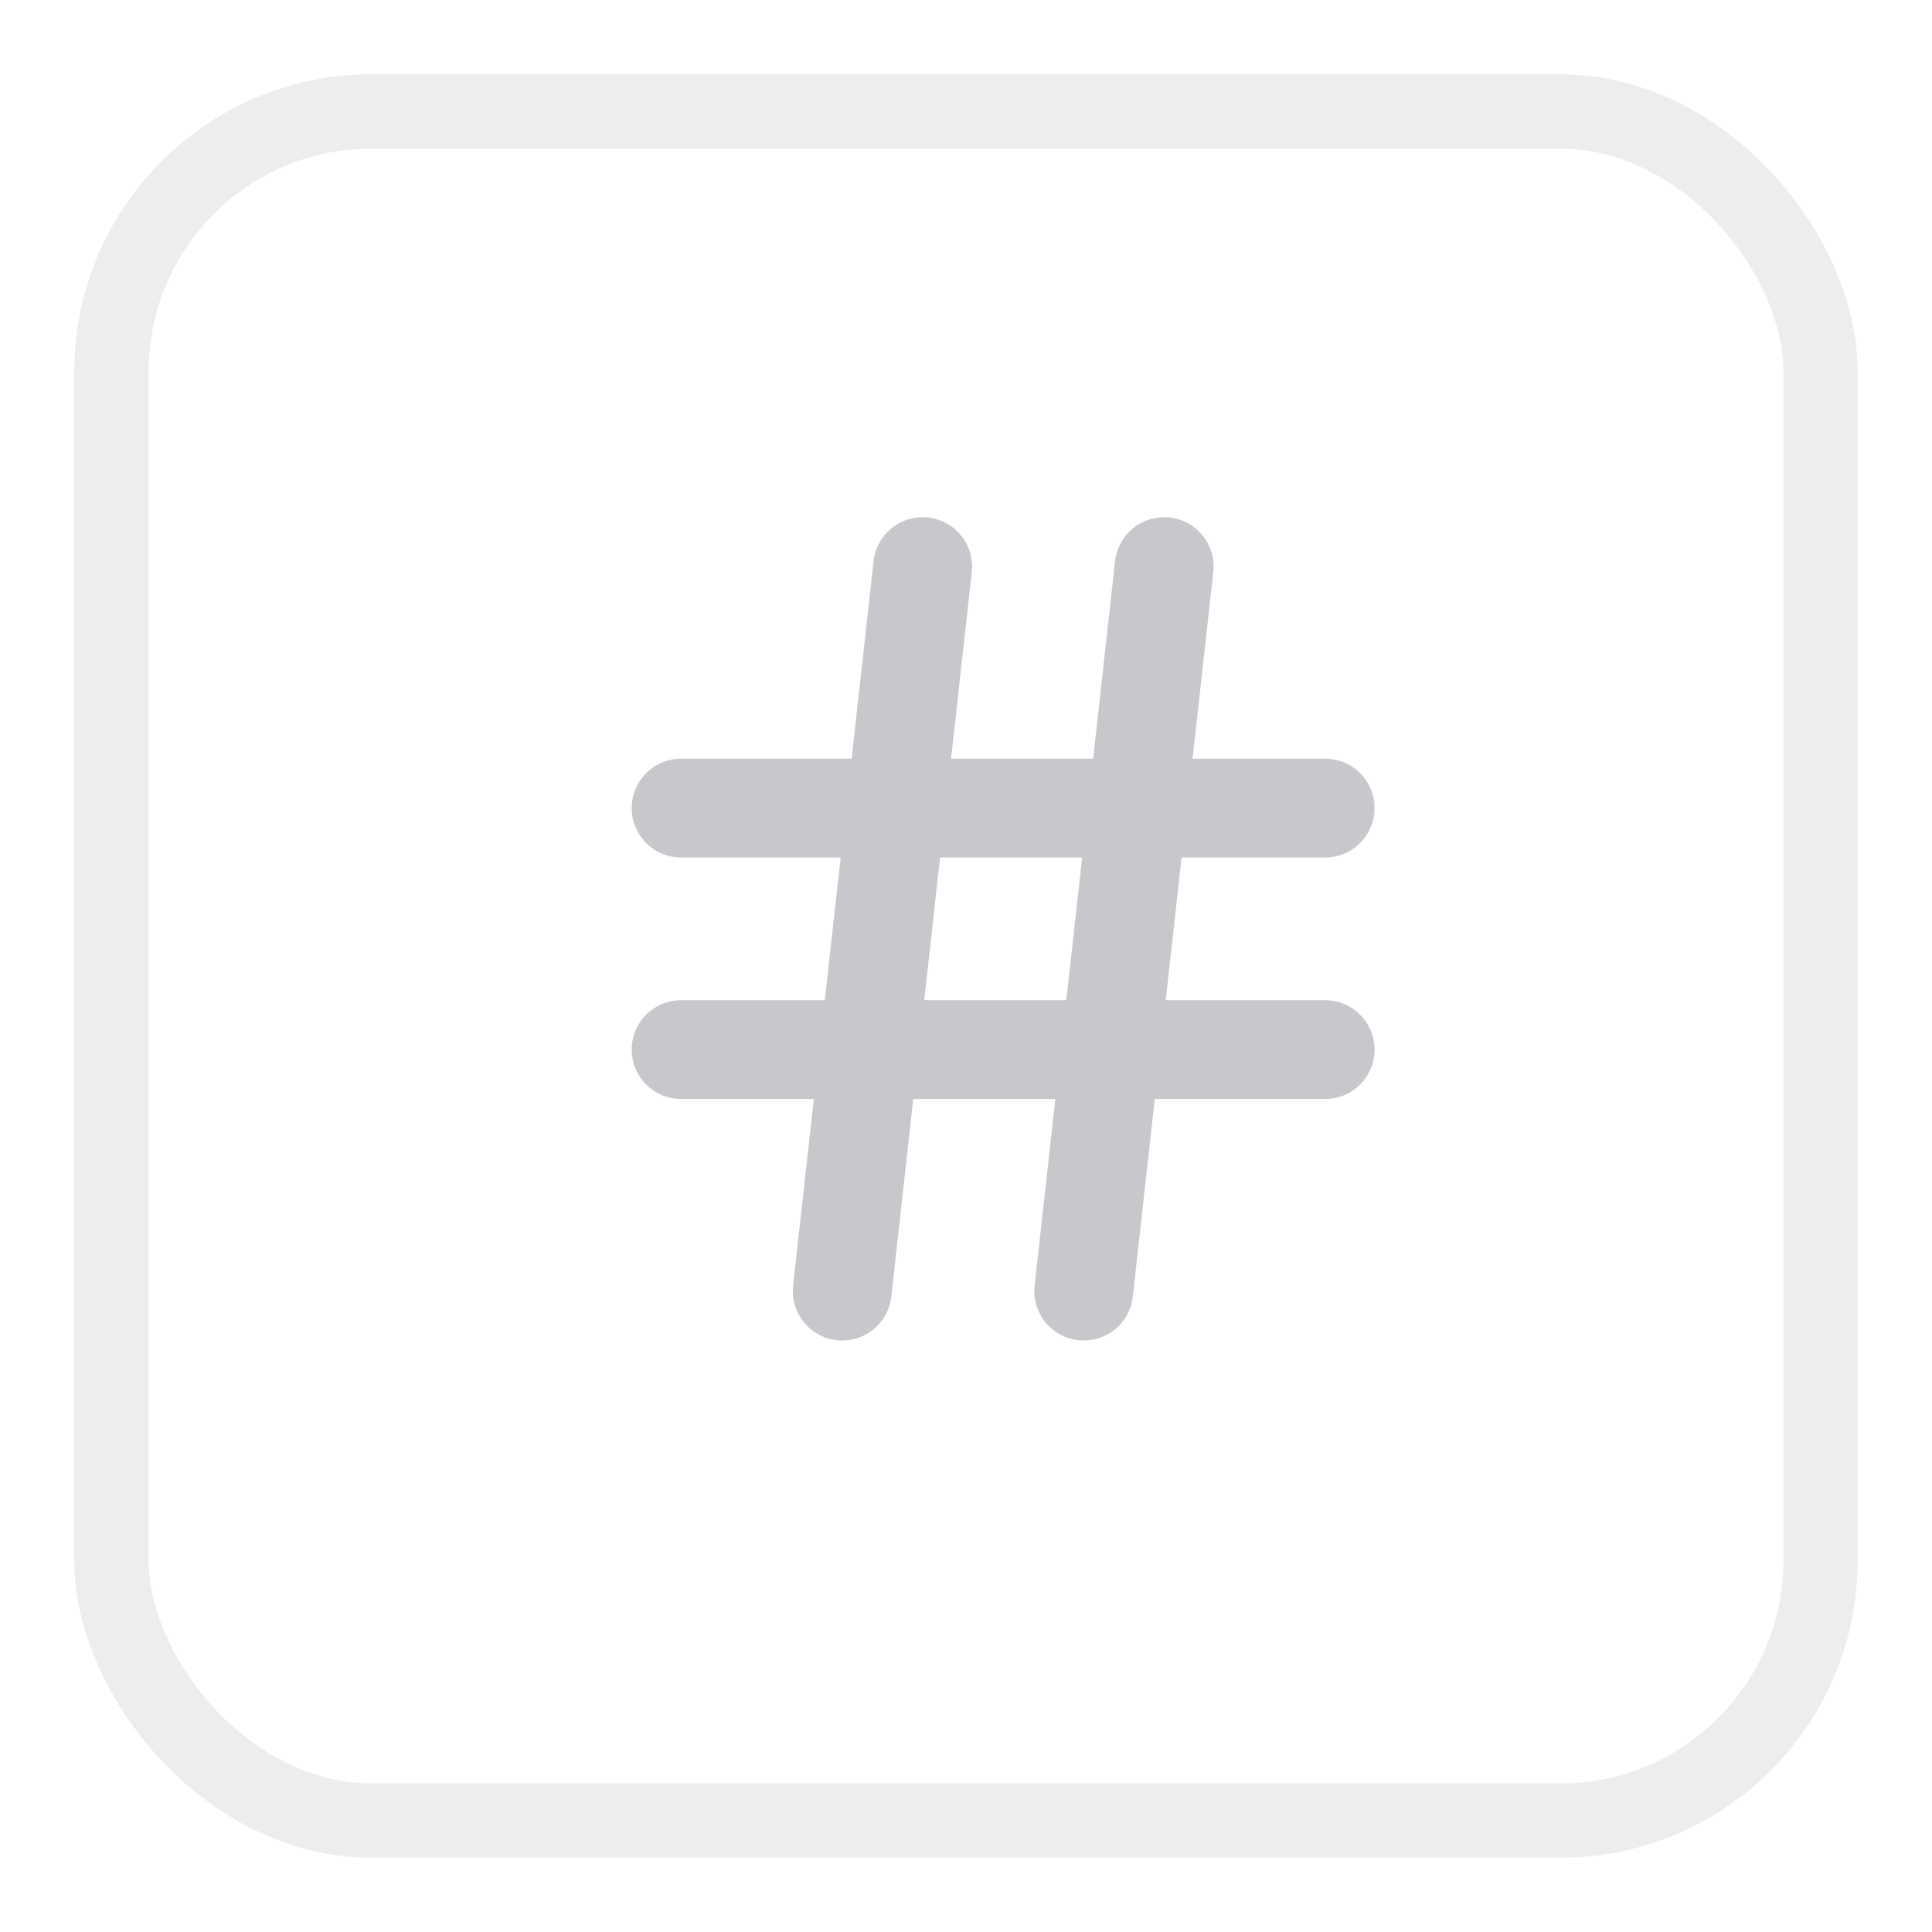 <svg width="26" height="26" viewBox="0 0 26 26" fill="none" xmlns="http://www.w3.org/2000/svg">
<g filter="url(#filter0_d_250_756)">
<rect x="1" y="1" width="24" height="24" rx="4" fill="white"/>
<rect x="1.5" y="1.5" width="23" height="23" rx="3.5" stroke="#EDEDED"/>
</g>
<path d="M9.166 10.875H17.833" stroke="#C8C7CC" stroke-width="1.33" stroke-linecap="round" stroke-linejoin="round"/>
<path d="M9.166 14.125H17.833" stroke="#C8C7CC" stroke-width="1.33" stroke-linecap="round" stroke-linejoin="round"/>
<path d="M12.417 7.625L11.334 17.375" stroke="#C8C7CC" stroke-width="1.33" stroke-linecap="round" stroke-linejoin="round"/>
<path d="M15.667 7.625L14.584 17.375" stroke="#C8C7CC" stroke-width="1.33" stroke-linecap="round" stroke-linejoin="round"/>
<defs>
<filter id="filter0_d_250_756" x="0" y="0" width="26" height="26" filterUnits="userSpaceOnUse" color-interpolation-filters="sRGB">
<feFlood flood-opacity="0" result="BackgroundImageFix"/>
<feColorMatrix in="SourceAlpha" type="matrix" values="0 0 0 0 0 0 0 0 0 0 0 0 0 0 0 0 0 0 127 0" result="hardAlpha"/>
<feOffset/>
<feGaussianBlur stdDeviation="0.5"/>
<feComposite in2="hardAlpha" operator="out"/>
<feColorMatrix type="matrix" values="0 0 0 0 0 0 0 0 0 0 0 0 0 0 0 0 0 0 0.05 0"/>
<feBlend mode="normal" in2="BackgroundImageFix" result="effect1_dropShadow_250_756"/>
<feBlend mode="normal" in="SourceGraphic" in2="effect1_dropShadow_250_756" result="shape"/>
</filter>
</defs>
</svg>
